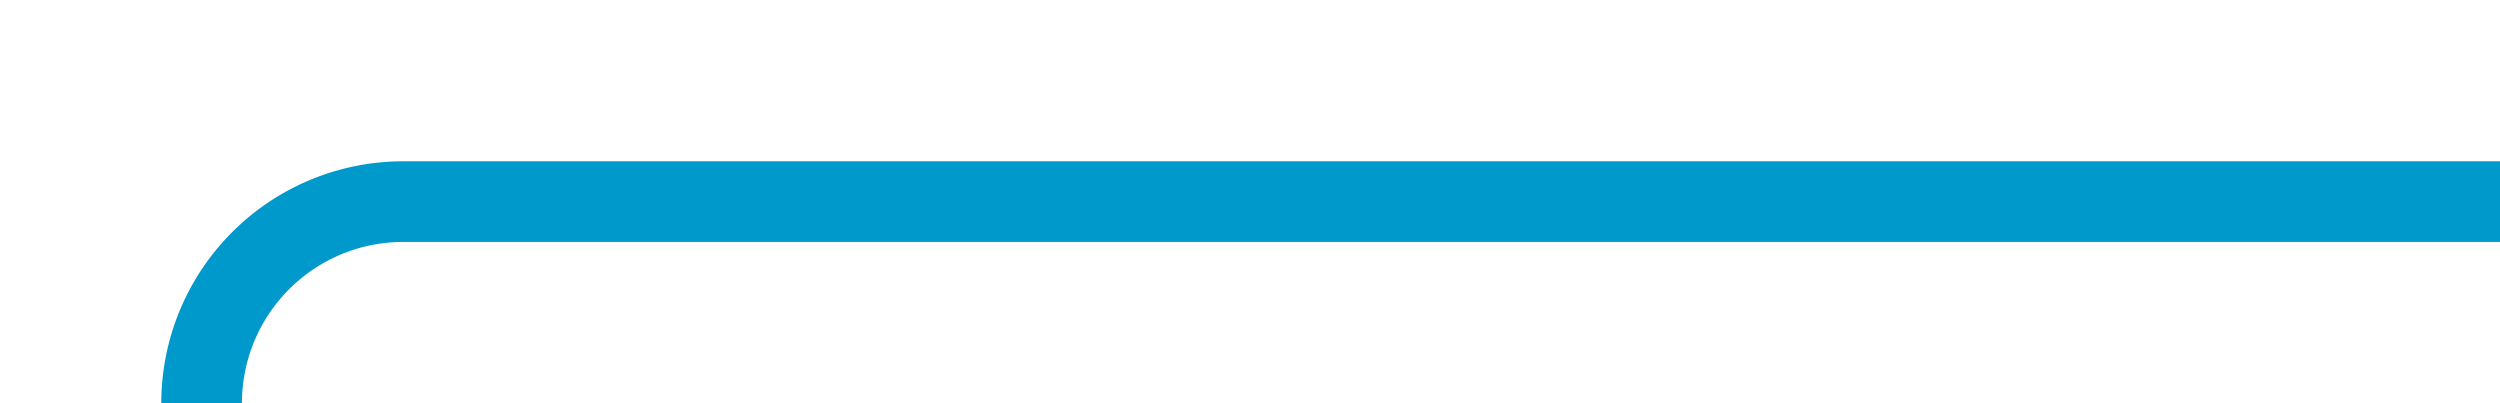 ﻿<?xml version="1.0" encoding="utf-8"?>
<svg version="1.1" xmlns:xlink="http://www.w3.org/1999/xlink" width="62px" height="10px" preserveAspectRatio="xMinYMid meet" viewBox="859 632  62 8" xmlns="http://www.w3.org/2000/svg">
  <path d="M 880 1217  L 880 1212  A 5 5 0 0 0 875 1207 L 869 1207  A 5 5 0 0 1 864 1202 L 864 641  A 5 5 0 0 1 869 636 L 921 636  " stroke-width="2" stroke="#0099cc" fill="none" />
</svg>